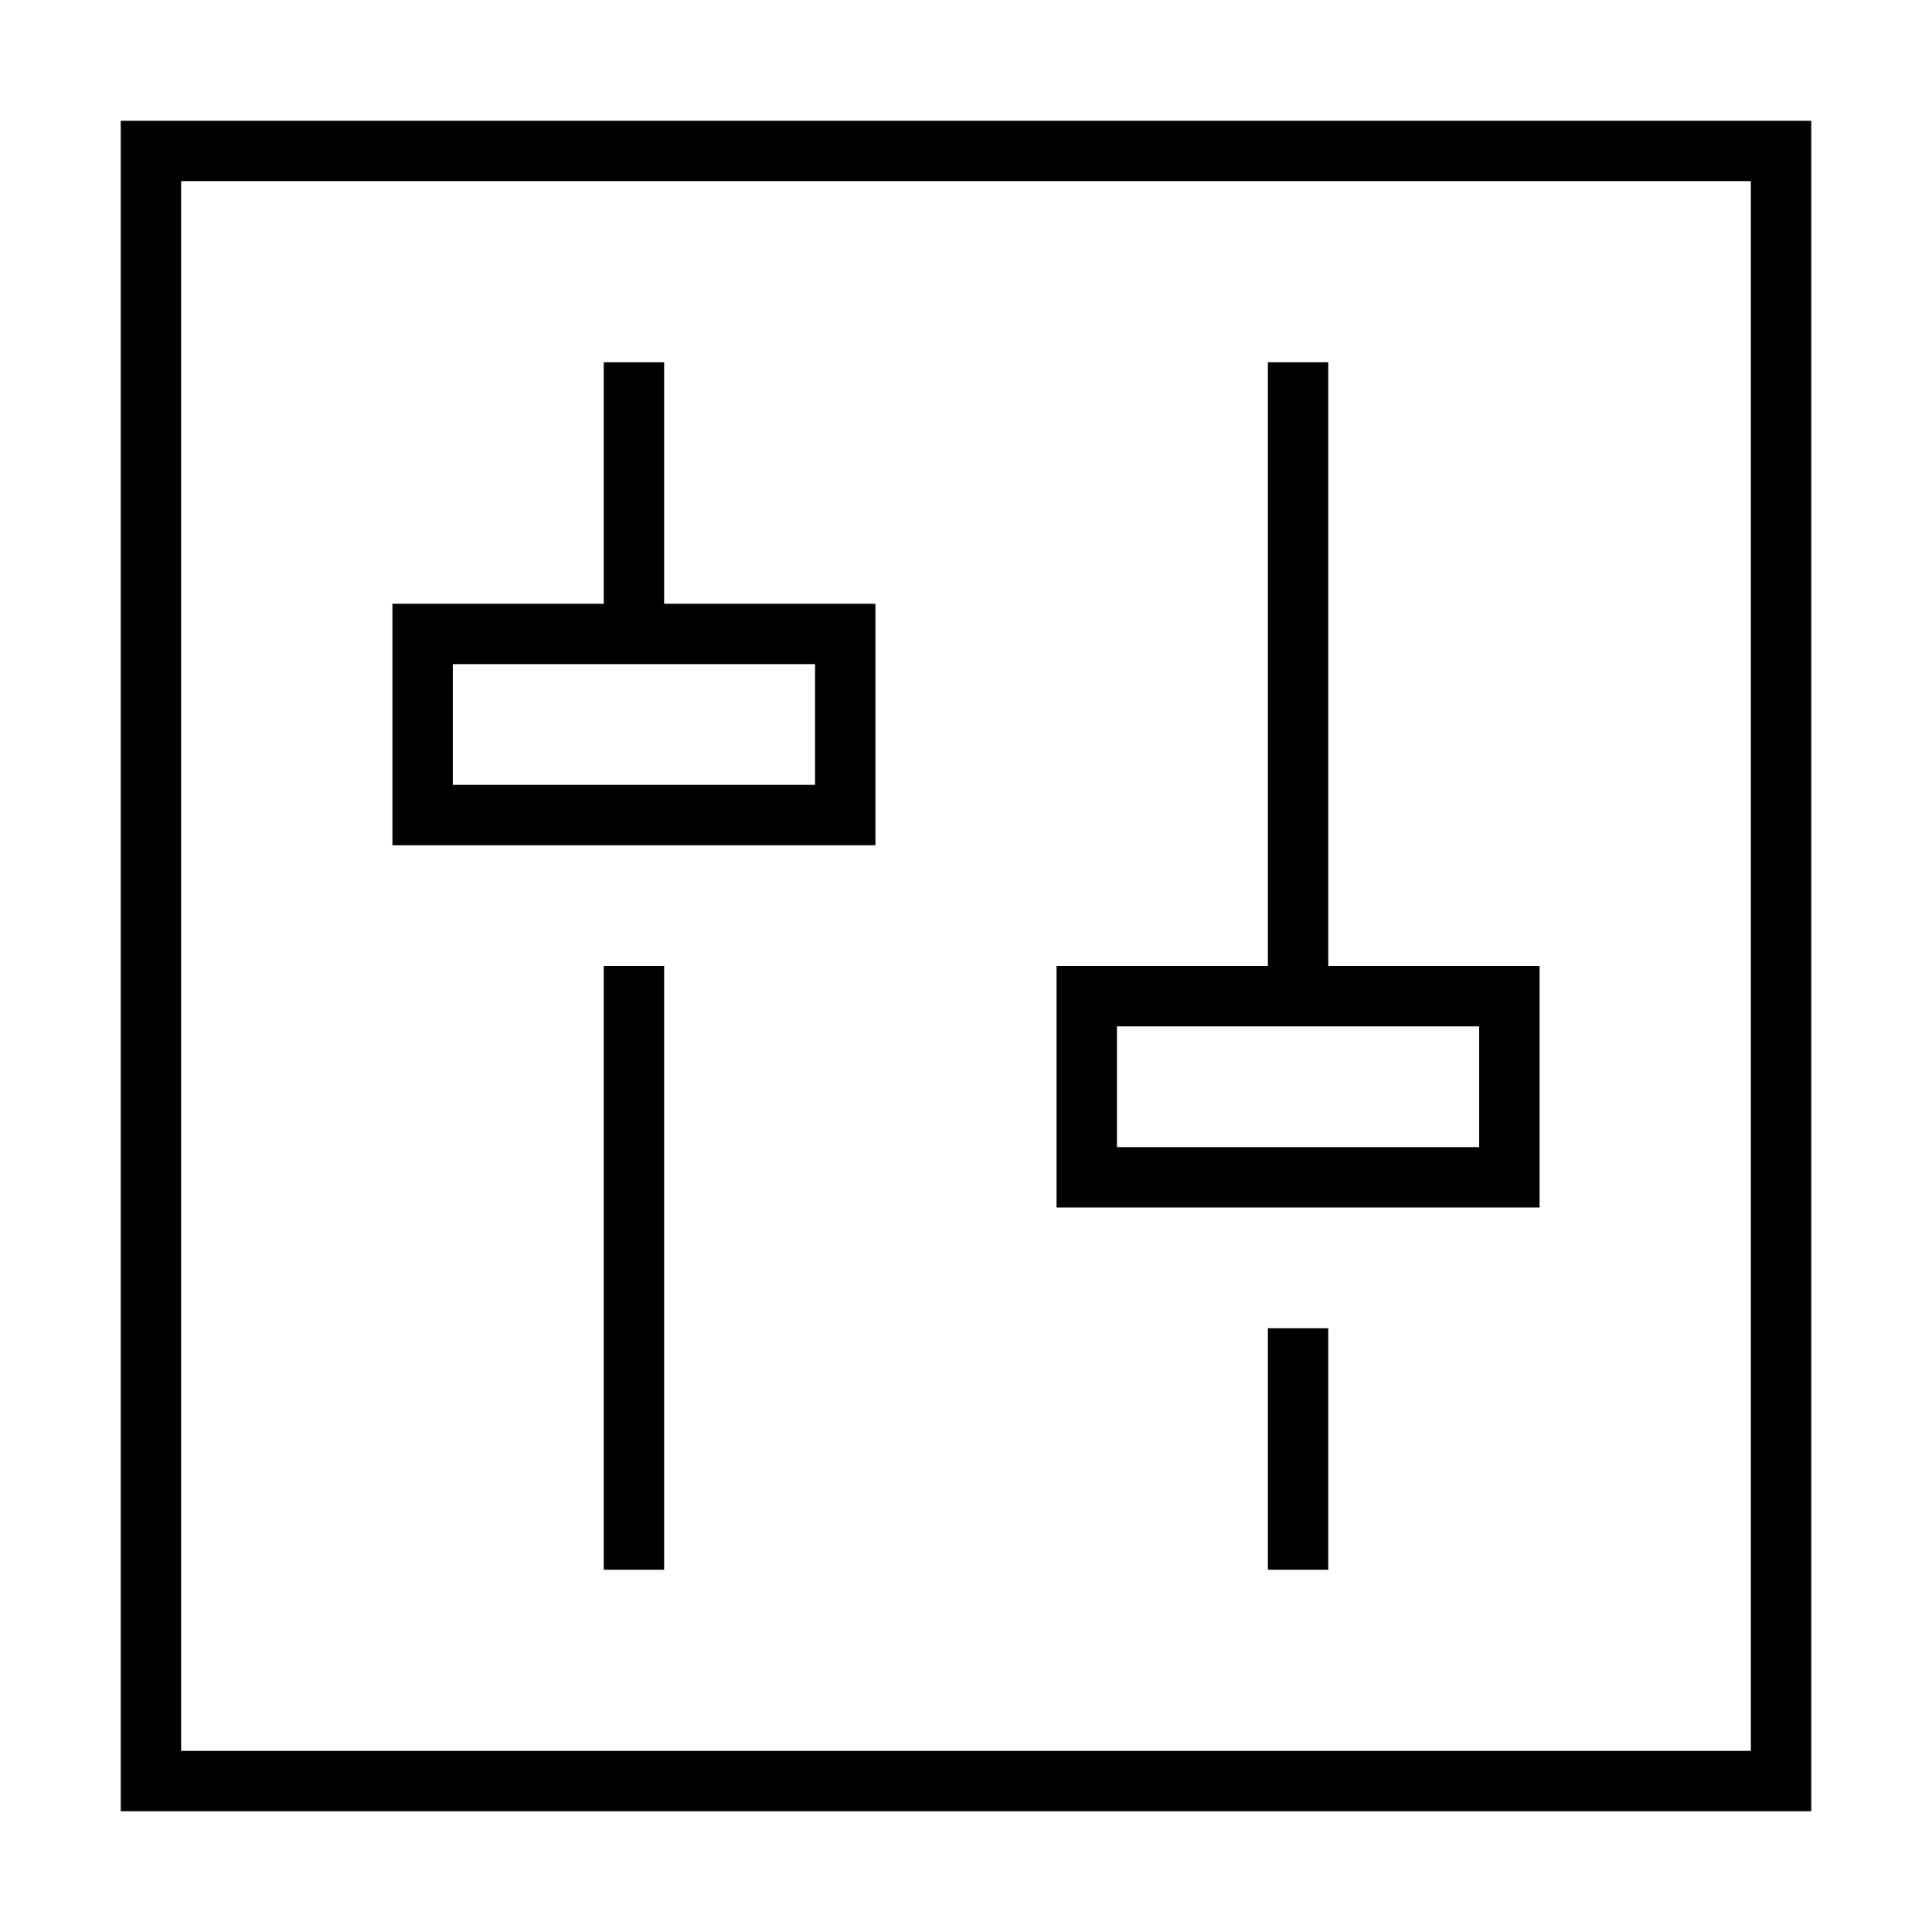 <svg xmlns="http://www.w3.org/2000/svg" width="24" height="24" viewBox="0 0 448 512"><path d="M432 48l0 416L16 464 16 48l416 0zM16 32L0 32 0 48 0 464l0 16 16 0 416 0 16 0 0-16 0-416 0-16-16 0L16 32zM144 96l-16 0 0 8 0 56-40 0-16 0 0 16 0 32 0 16 16 0 96 0 16 0 0-16 0-32 0-16-16 0-40 0 0-56 0-8zm0 80l40 0 0 32-96 0 0-32 40 0 16 0zm0 80l-16 0 0 8 0 144 0 8 16 0 0-8 0-144 0-8zM320 104l0-8-16 0 0 8 0 152-40 0-16 0 0 16 0 32 0 16 16 0 96 0 16 0 0-16 0-32 0-16-16 0-40 0 0-152zM304 272l16 0 40 0 0 32-96 0 0-32 40 0zm16 88l0-8-16 0 0 8 0 48 0 8 16 0 0-8 0-48z"/></svg>